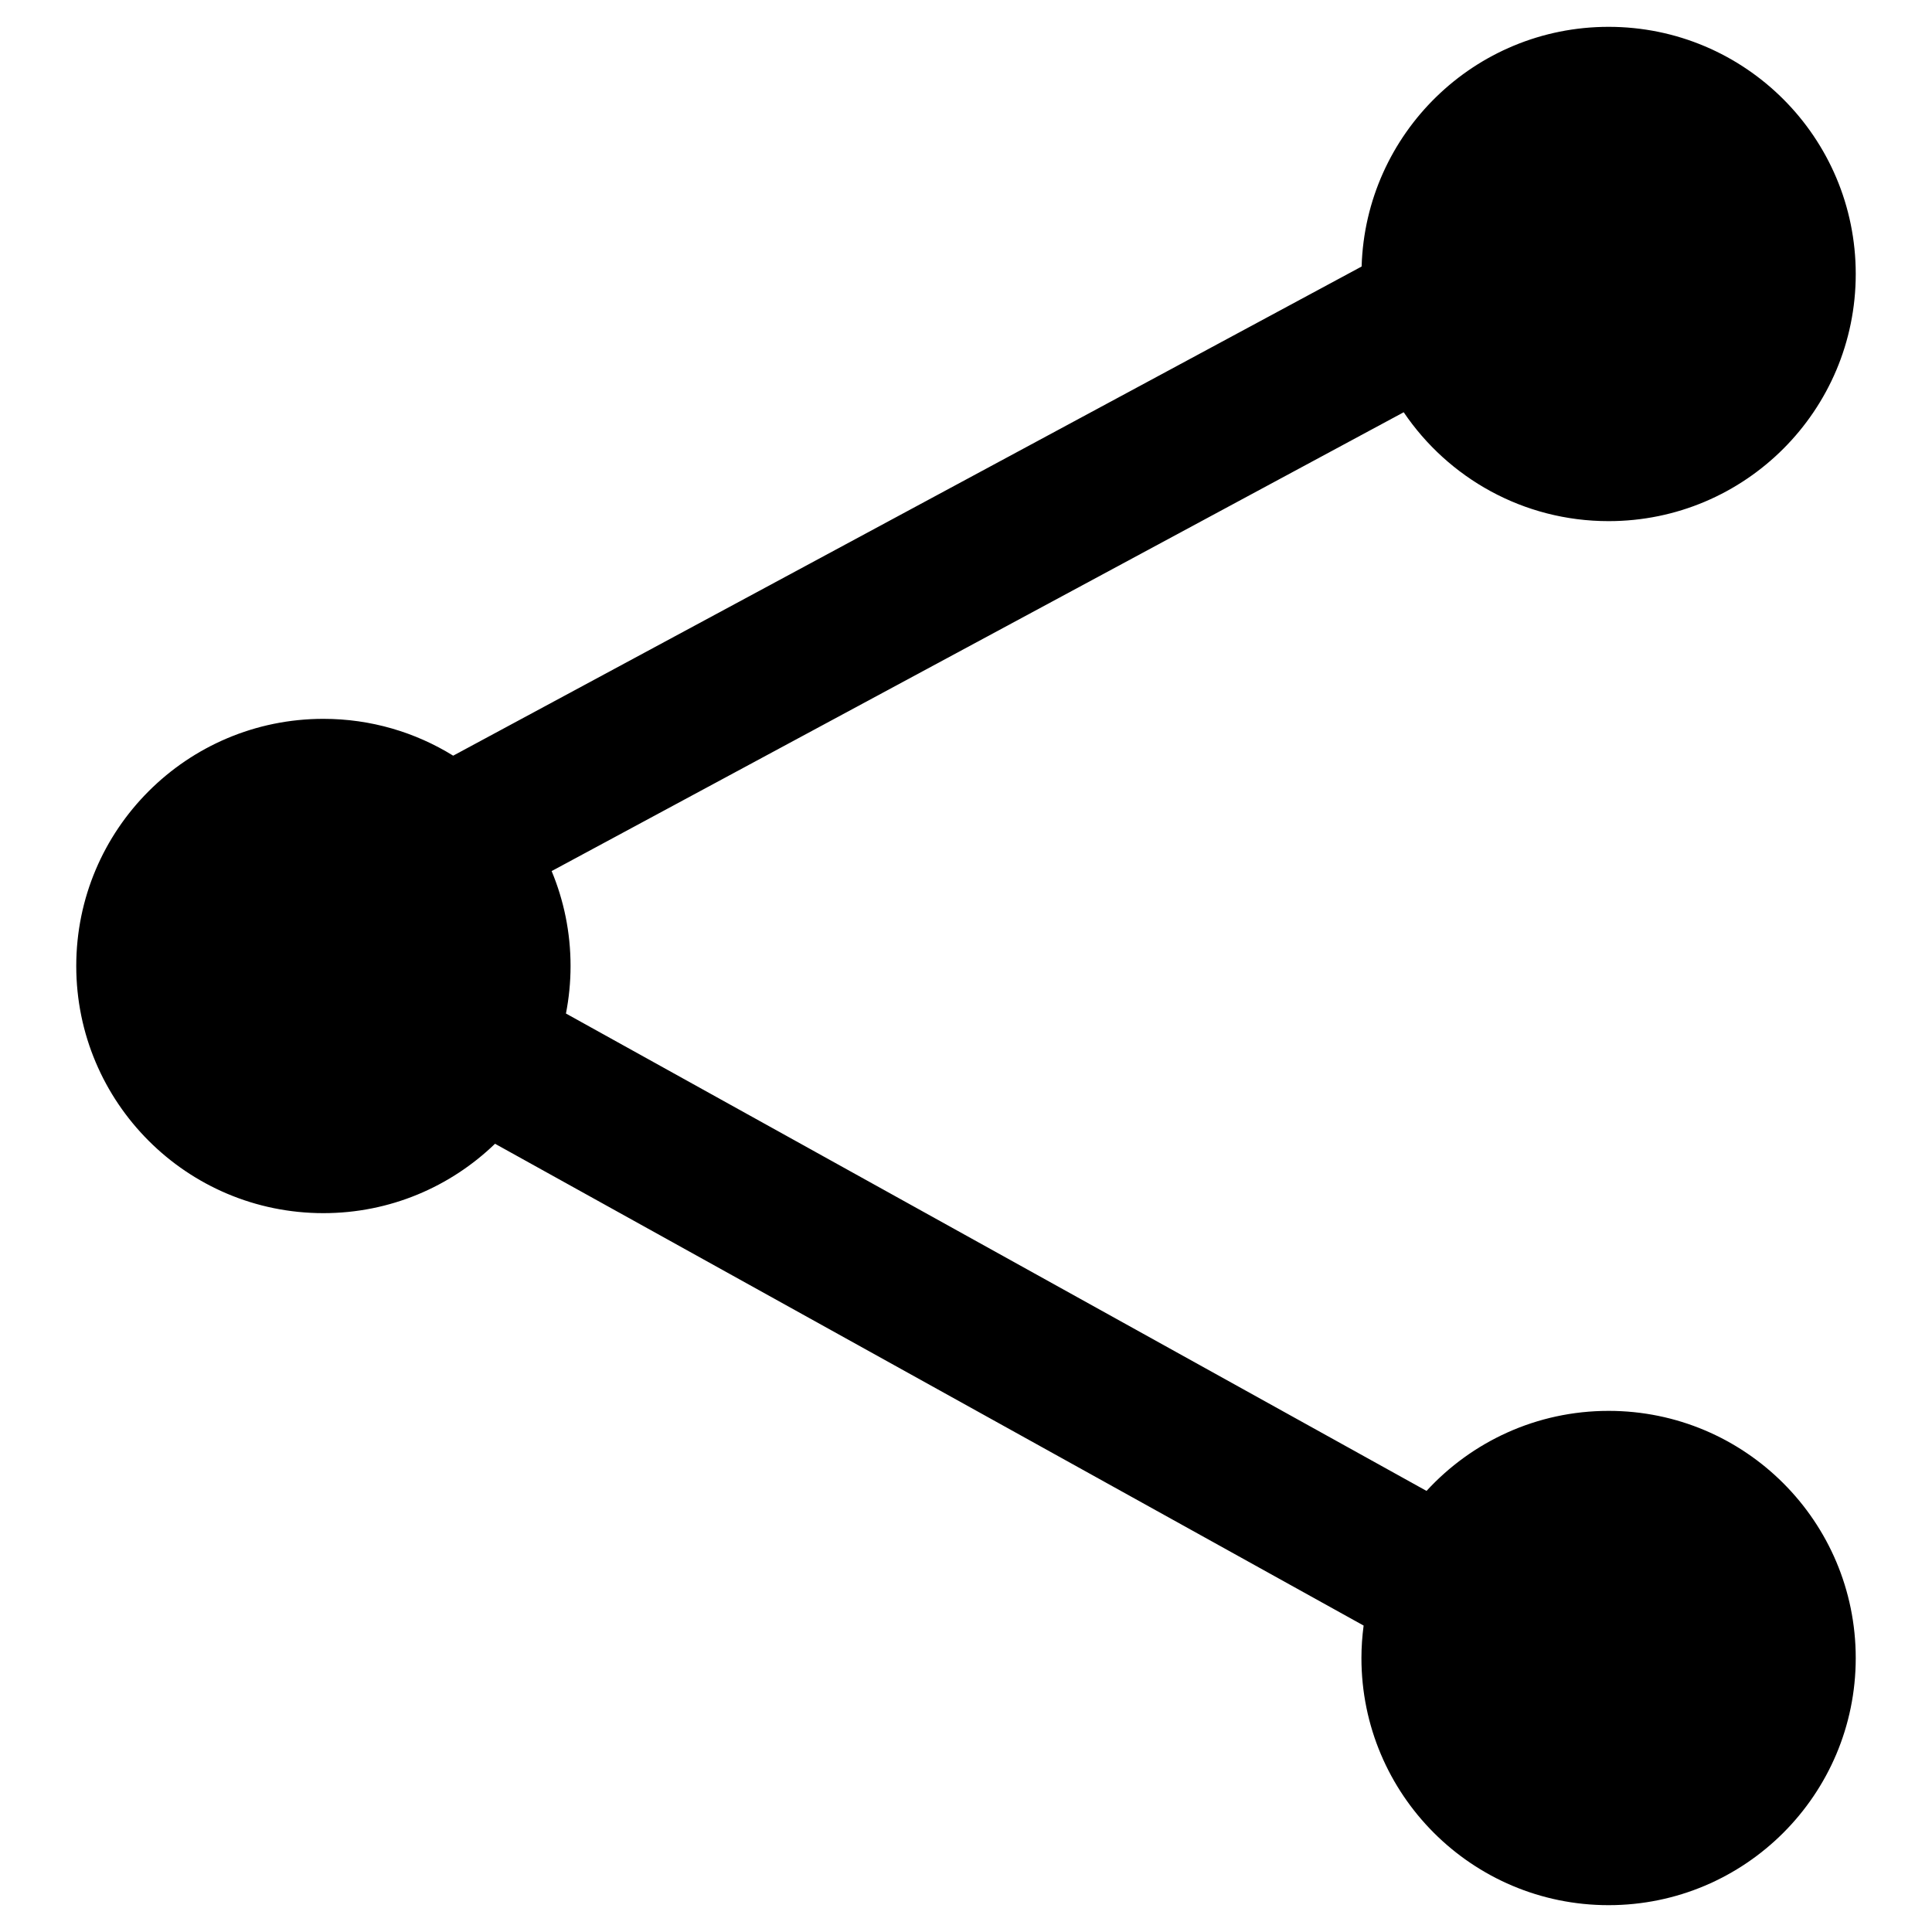 <?xml version="1.0" encoding="utf-8"?>
<!-- Generator: Adobe Illustrator 23.0.6, SVG Export Plug-In . SVG Version: 6.00 Build 0)  -->
<svg version="1.0" id="Capa_1" xmlns="http://www.w3.org/2000/svg" xmlns:xlink="http://www.w3.org/1999/xlink" x="0px" y="0px"
	 viewBox="0 0 360 360" style="enable-background:new 0 0 360 360;" xml:space="preserve">
<style type="text/css">
	.st0{fill:#37E2A4;}
</style>
<polygon class="st0" points="5,59.688 5,300.312 5,300.315 5,59.685 "/>
<path d="M345.789,308.947c0,25.434-20.619,46.053-46.053,46.053c-25.434,0-46.053-20.619-46.053-46.053
	c0-2.051,0.148-4.066,0.408-6.046l-161.85-89.779c-8.284,8-19.553,12.93-31.979,12.93
	c-25.434,0-46.053-20.619-46.053-46.053c0-25.434,20.619-46.053,46.053-46.053c8.872,0,17.154,2.515,24.183,6.862
	l169.273-91.147C254.456,24.873,274.769,5,299.737,5c25.434,0,46.053,20.619,46.053,46.053
	s-20.619,46.053-46.053,46.053c-15.89,0-29.9-8.048-38.178-20.29l-158.769,85.496
	c2.268,5.447,3.526,11.421,3.526,17.689c0,3.03-0.301,5.988-0.859,8.855l160.357,88.954
	c8.418-9.166,20.498-14.914,33.923-14.914C325.171,262.895,345.789,283.513,345.789,308.947z"/>
</svg>
